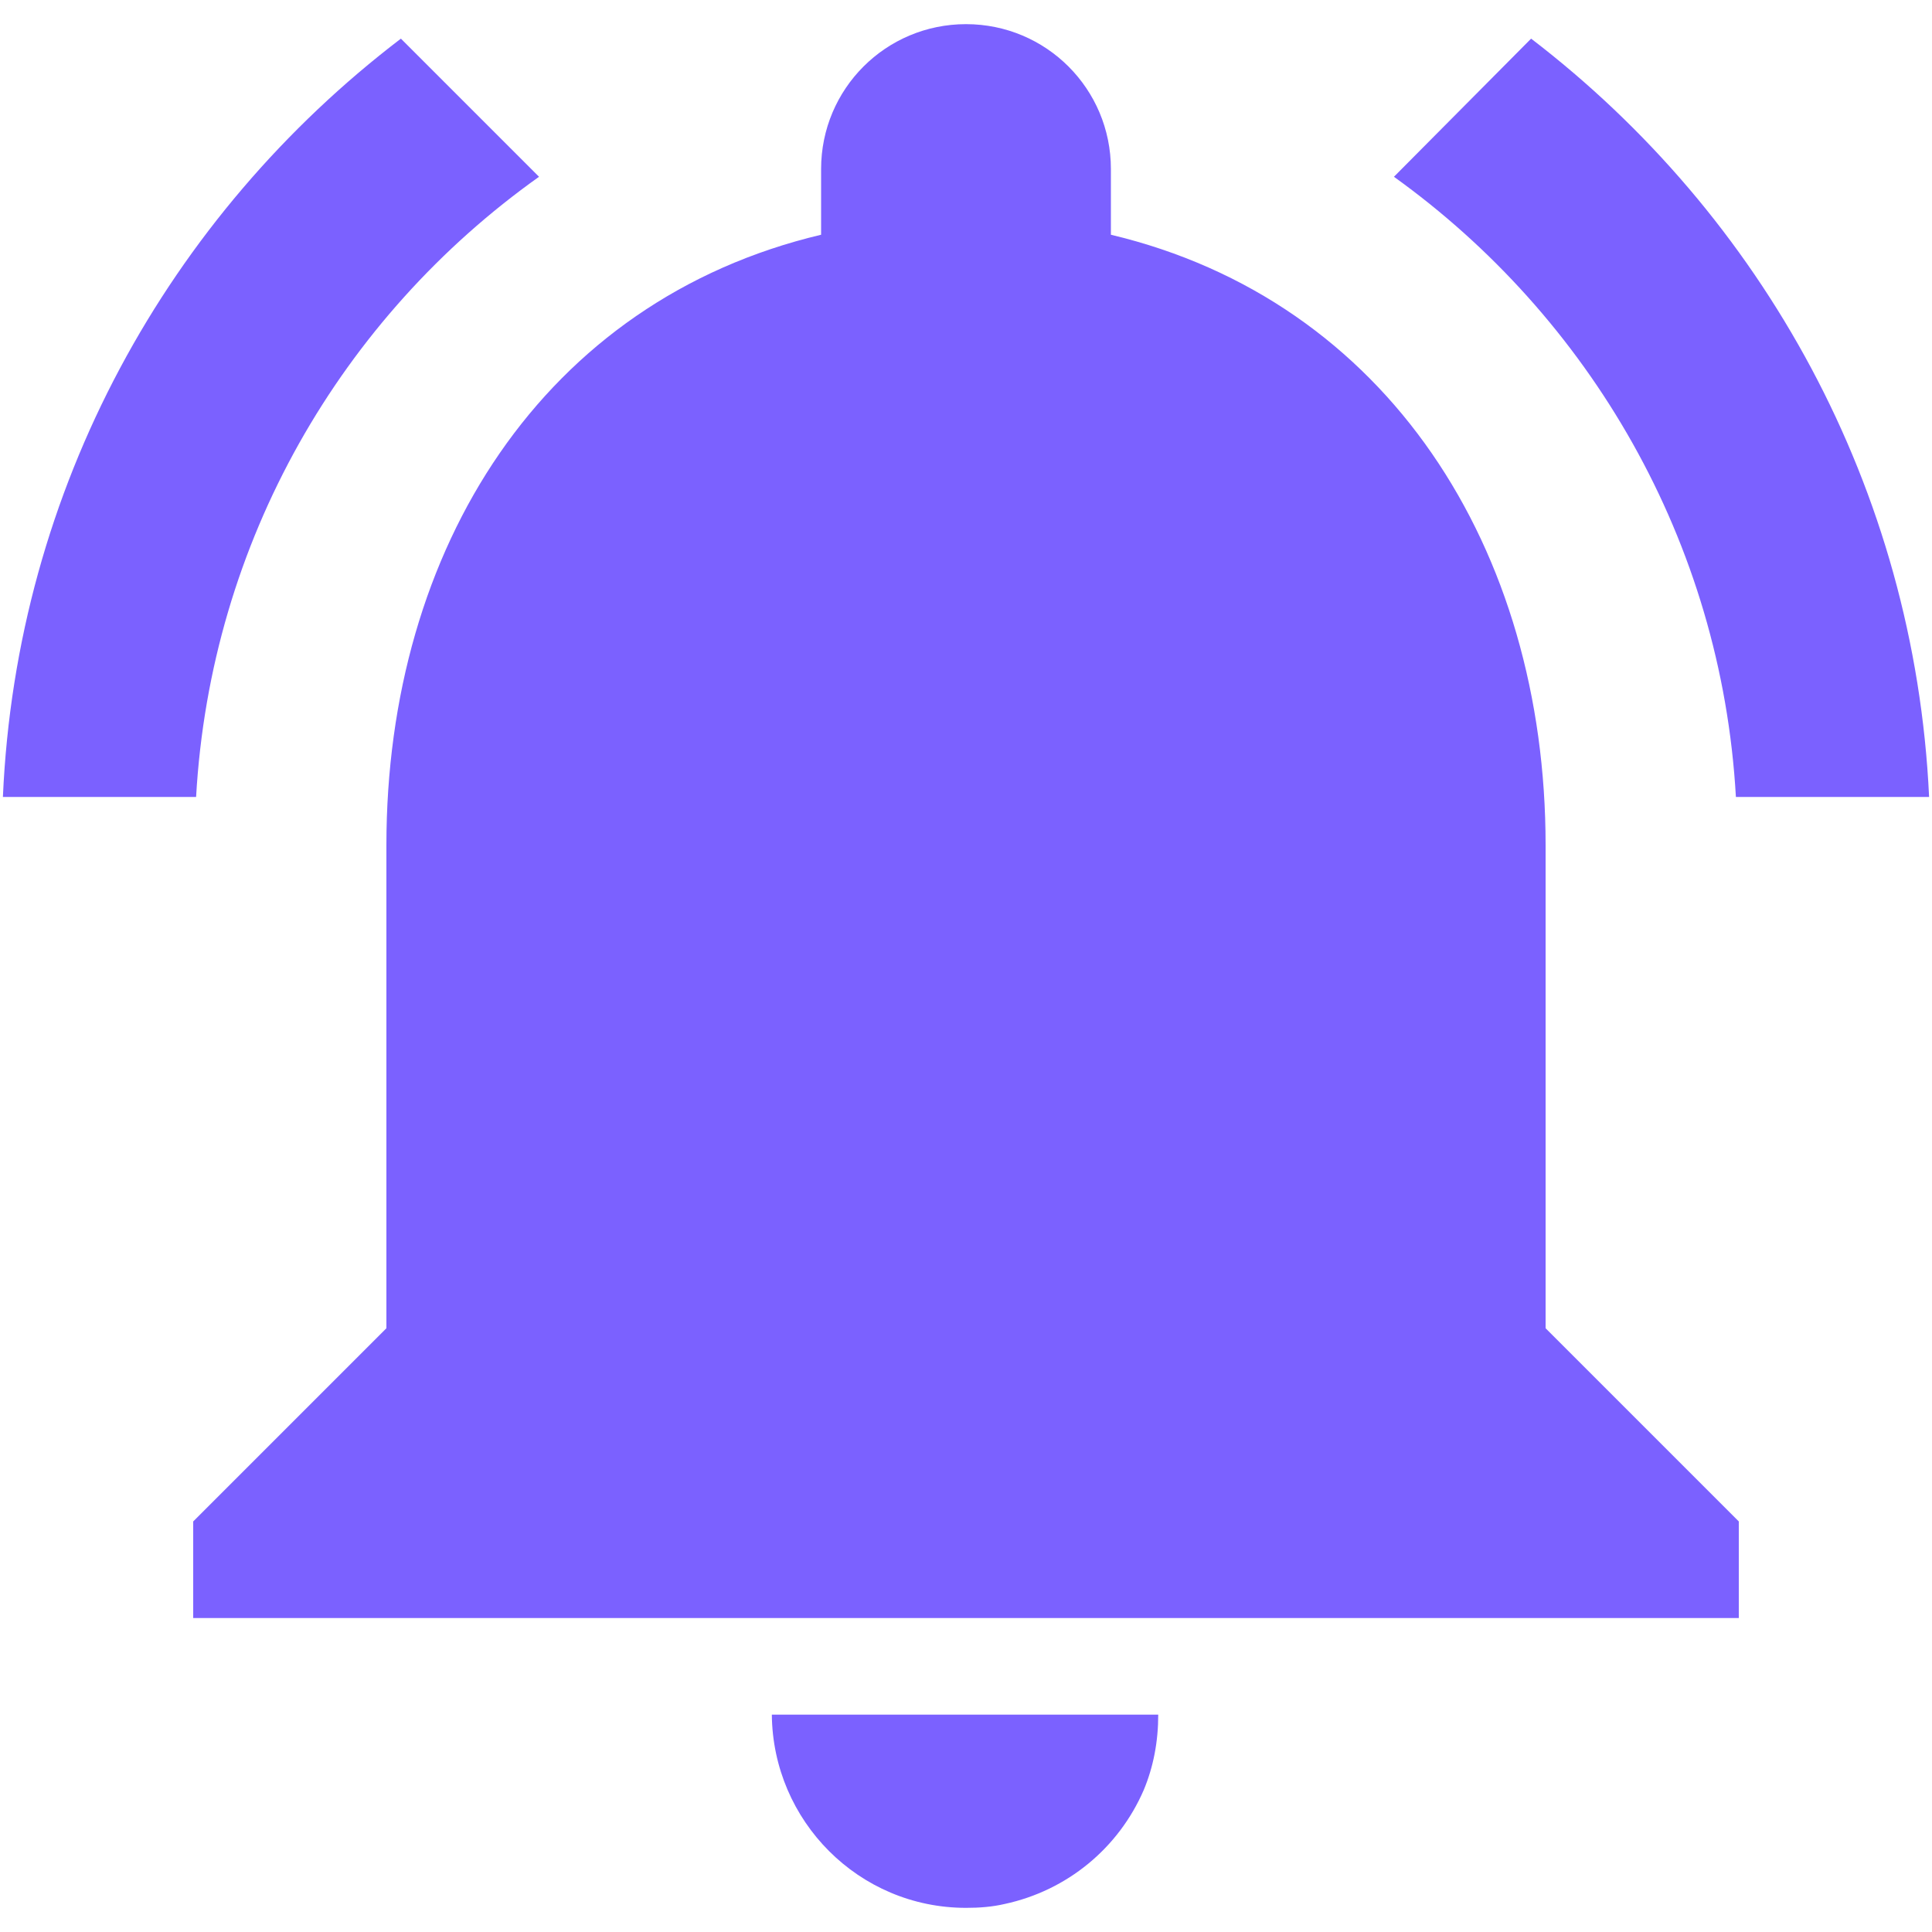 <svg width="20" height="20" viewBox="0 0 20 20" fill="none" xmlns="http://www.w3.org/2000/svg">
<path d="M5.58 1.83L4.15 0.4C1.75 2.23 0.17 5.05 0.03 8.25H2.03C2.18 5.6 3.54 3.28 5.58 1.83ZM17.97 8.25H19.97C19.82 5.05 18.24 2.23 15.85 0.4L14.43 1.83C16.45 3.28 17.82 5.6 17.97 8.25ZM16 8.75C16 5.68 14.36 3.11 11.5 2.43V1.75C11.5 0.92 10.83 0.25 10 0.25C9.17 0.25 8.5 0.92 8.5 1.75V2.43C5.63 3.11 4 5.67 4 8.75V13.75L2 15.75V16.75H18V15.75L16 13.75V8.75ZM10 19.75C10.14 19.75 10.27 19.74 10.4 19.71C11.05 19.57 11.58 19.13 11.84 18.53C11.94 18.29 11.99 18.03 11.99 17.75H7.99C8 18.85 8.89 19.75 10 19.75Z" fill="#7B61FF"/>
</svg>
